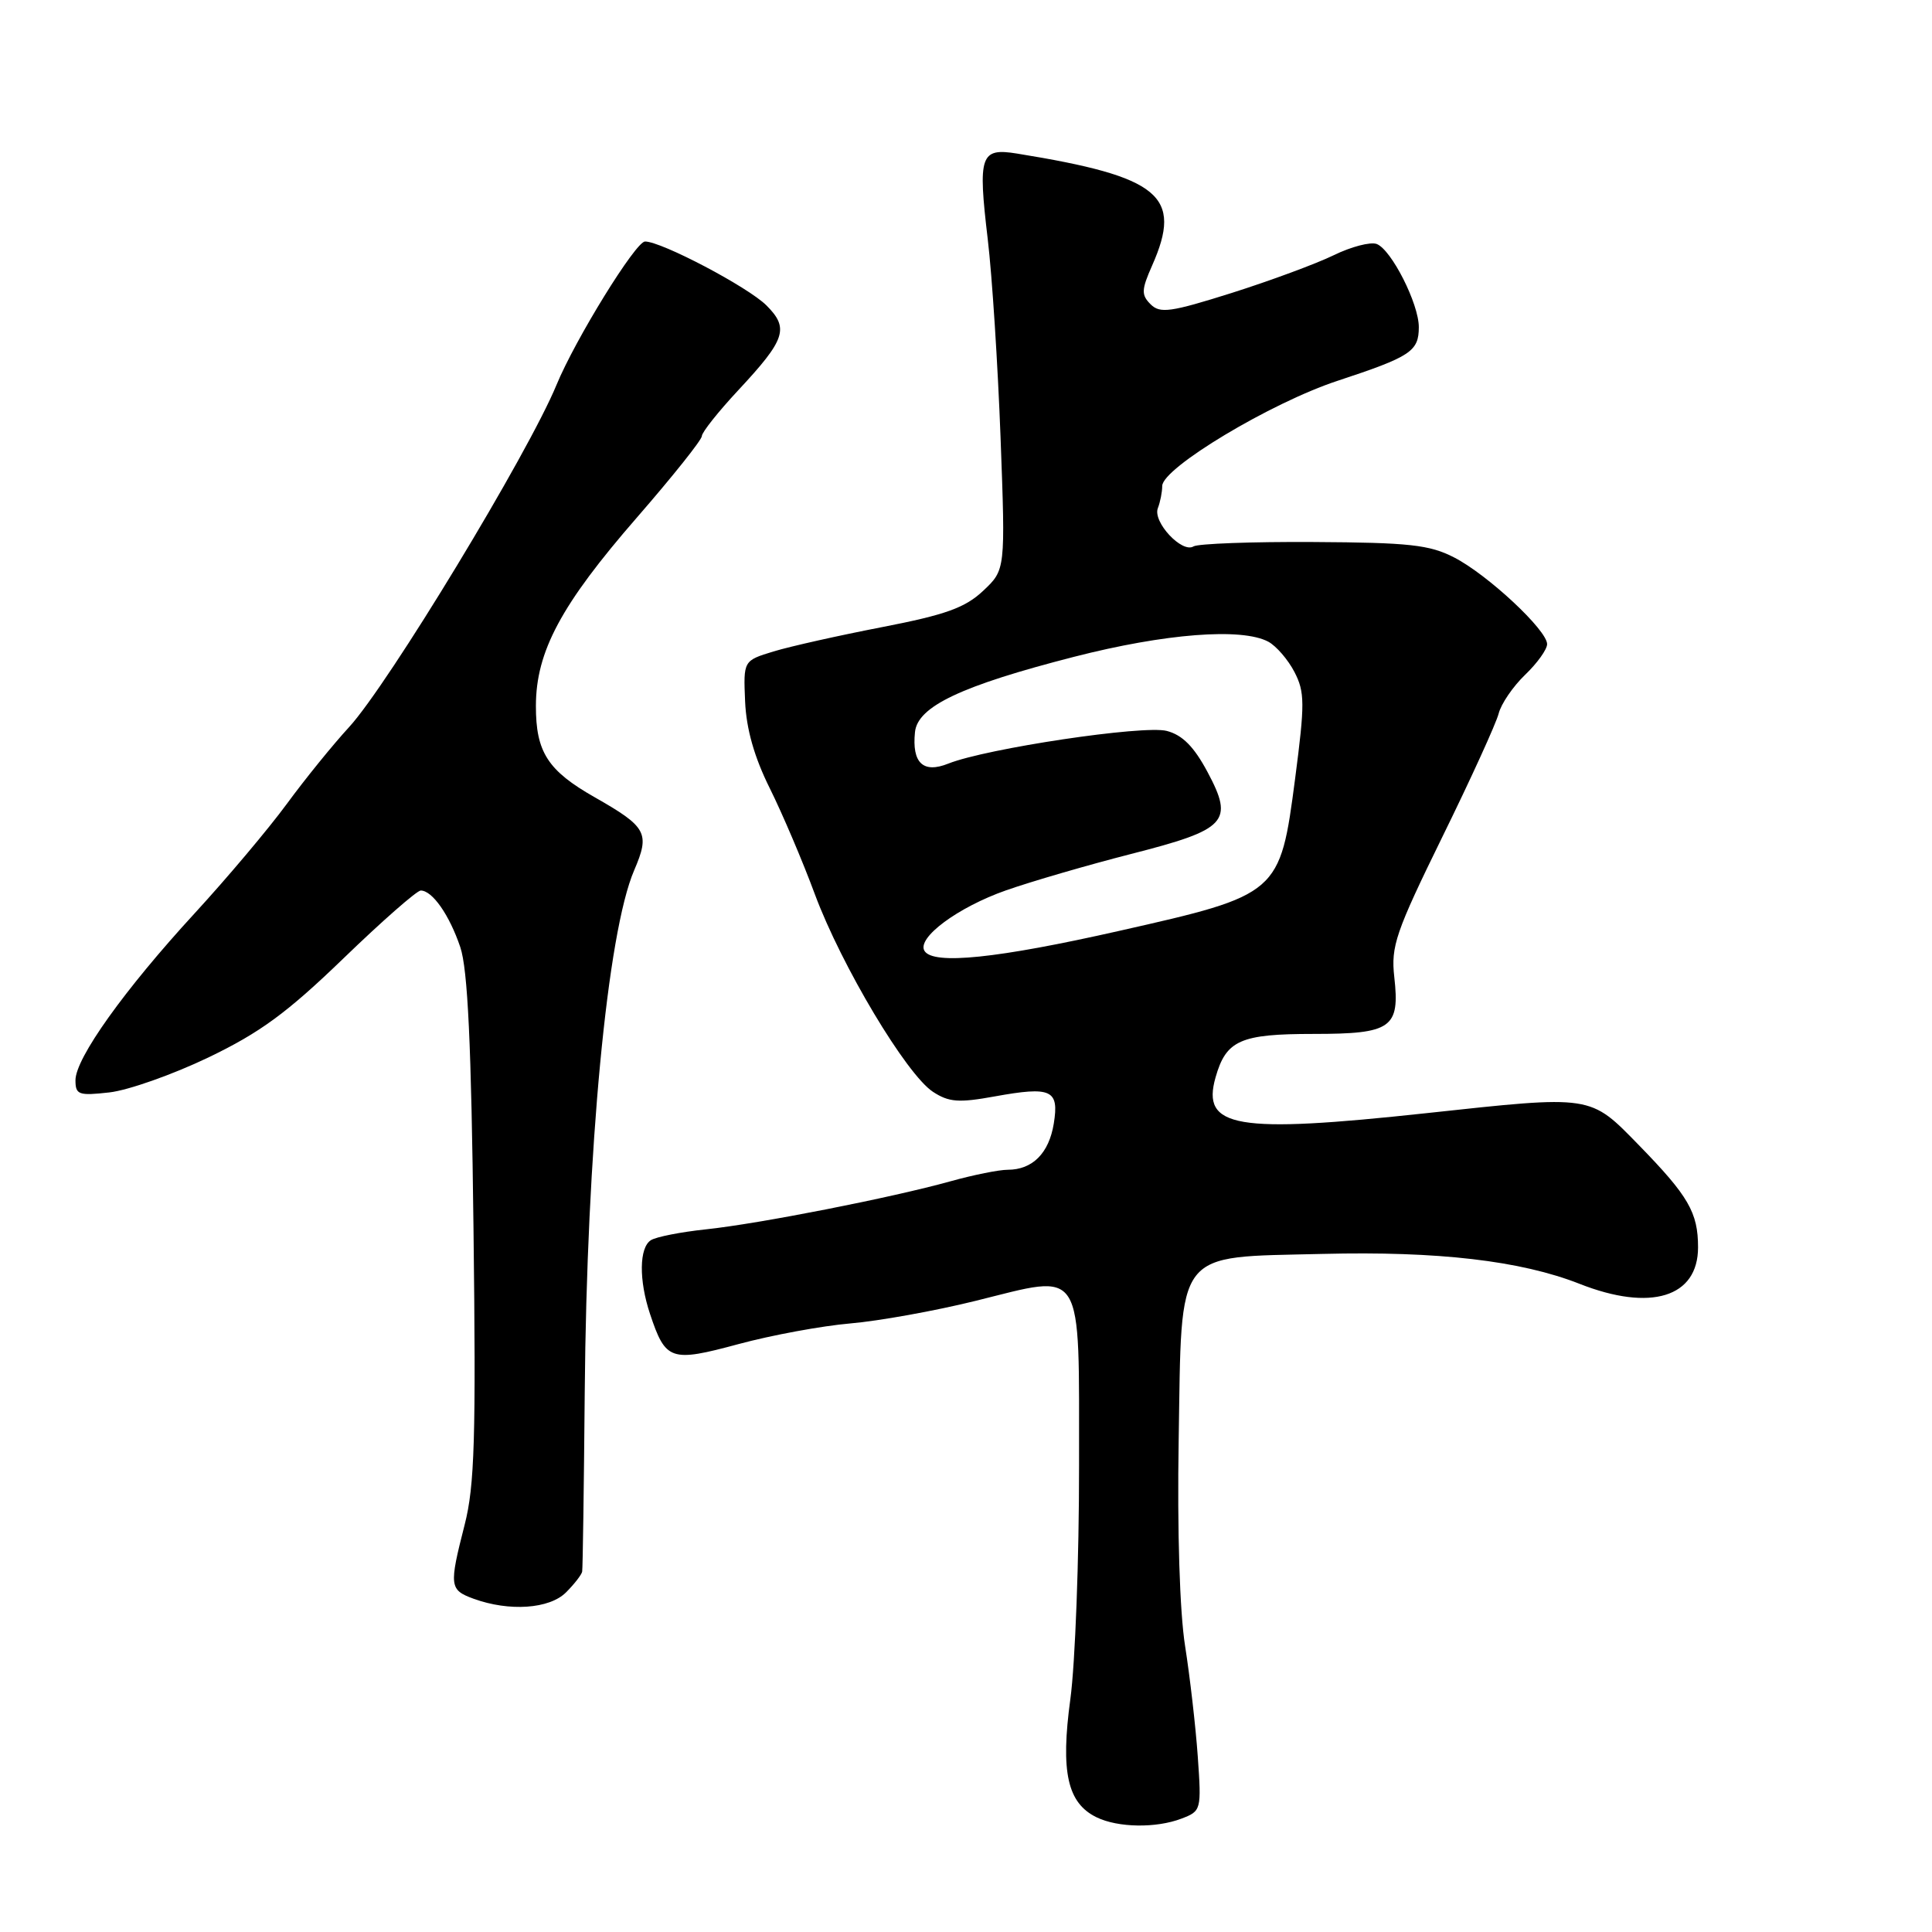 <?xml version="1.0" encoding="UTF-8" standalone="no"?>
<!DOCTYPE svg PUBLIC "-//W3C//DTD SVG 1.1//EN" "http://www.w3.org/Graphics/SVG/1.1/DTD/svg11.dtd" >
<svg xmlns="http://www.w3.org/2000/svg" xmlns:xlink="http://www.w3.org/1999/xlink" version="1.1" viewBox="0 0 256 256">
 <g >
 <path fill="currentColor"
d=" M 156.54 240.98 C 159.17 239.98 159.21 239.85 158.71 232.73 C 158.43 228.76 157.67 222.17 157.03 218.10 C 156.32 213.63 155.98 202.83 156.18 190.87 C 156.60 165.19 155.48 166.64 175.25 166.15 C 190.55 165.77 201.51 167.05 209.29 170.11 C 218.72 173.83 225.00 171.90 225.00 165.28 C 225.00 160.67 223.74 158.49 217.17 151.75 C 210.62 145.04 211.10 145.11 189.00 147.50 C 163.74 150.23 159.16 149.45 161.07 142.75 C 162.47 137.83 164.35 137.00 174.07 137.00 C 184.40 137.00 185.51 136.21 184.75 129.46 C 184.29 125.39 184.93 123.52 191.11 110.91 C 194.90 103.20 198.25 95.84 198.58 94.55 C 198.90 93.27 200.48 90.96 202.08 89.42 C 203.69 87.88 205.00 86.05 205.00 85.35 C 205.00 83.50 197.14 76.16 192.69 73.87 C 189.44 72.19 186.74 71.89 174.06 71.82 C 165.91 71.77 158.75 72.04 158.15 72.40 C 156.63 73.35 152.72 69.16 153.42 67.34 C 153.74 66.51 154.00 65.19 154.00 64.40 C 154.00 62.01 168.43 53.35 177.26 50.45 C 186.93 47.26 188.00 46.56 188.00 43.34 C 188.00 40.25 184.37 33.08 182.42 32.33 C 181.60 32.02 179.03 32.69 176.72 33.82 C 174.40 34.95 168.31 37.20 163.20 38.82 C 155.11 41.37 153.71 41.57 152.46 40.32 C 151.21 39.07 151.24 38.40 152.66 35.19 C 156.76 25.94 153.73 23.42 134.77 20.35 C 129.90 19.56 129.56 20.56 130.88 31.68 C 131.46 36.53 132.22 48.38 132.58 58.00 C 133.23 75.50 133.23 75.50 130.28 78.28 C 127.89 80.53 125.31 81.46 116.91 83.09 C 111.18 84.20 104.70 85.65 102.50 86.32 C 98.50 87.54 98.50 87.54 98.73 92.95 C 98.89 96.60 99.95 100.33 101.99 104.43 C 103.65 107.77 106.35 114.10 107.98 118.51 C 111.51 127.99 120.10 142.36 123.62 144.67 C 125.73 146.05 127.03 146.15 131.81 145.28 C 139.33 143.92 140.36 144.40 139.63 148.89 C 138.99 152.81 136.81 155.00 133.53 155.00 C 132.38 155.00 128.98 155.68 125.97 156.52 C 118.15 158.70 100.54 162.16 93.50 162.90 C 90.20 163.25 86.94 163.89 86.25 164.33 C 84.69 165.31 84.64 169.63 86.13 174.10 C 88.20 180.30 88.85 180.53 97.85 178.10 C 102.26 176.91 108.94 175.68 112.69 175.36 C 116.43 175.04 123.90 173.70 129.27 172.37 C 143.83 168.77 142.96 167.37 142.98 194.27 C 142.99 206.50 142.47 220.38 141.83 225.12 C 140.51 234.80 141.43 238.93 145.32 240.81 C 148.16 242.18 153.18 242.26 156.54 240.98 Z  M 75.00 211.00 C 76.10 209.90 77.06 208.66 77.14 208.25 C 77.22 207.84 77.37 197.15 77.48 184.50 C 77.75 152.32 80.47 123.59 84.03 115.32 C 86.15 110.38 85.72 109.58 78.80 105.64 C 72.58 102.11 71.00 99.65 71.01 93.53 C 71.02 86.33 74.35 80.12 84.38 68.59 C 89.12 63.14 93.00 58.28 93.00 57.78 C 93.00 57.29 95.18 54.54 97.84 51.69 C 104.10 44.97 104.59 43.50 101.56 40.47 C 99.13 38.04 87.66 32.00 85.47 32.00 C 84.23 32.00 76.23 44.96 73.74 51.00 C 69.99 60.10 51.42 90.73 46.26 96.34 C 44.15 98.63 40.44 103.20 38.02 106.50 C 35.60 109.80 30.10 116.33 25.80 121.01 C 16.47 131.16 10.00 140.22 10.00 143.14 C 10.00 145.06 10.42 145.21 14.50 144.75 C 16.98 144.47 22.87 142.39 27.59 140.13 C 34.46 136.83 38.02 134.22 45.49 127.01 C 50.62 122.05 55.24 118.00 55.75 118.00 C 57.29 118.00 59.55 121.24 60.99 125.50 C 61.98 128.43 62.45 138.35 62.74 162.70 C 63.08 190.55 62.89 196.88 61.57 202.03 C 59.49 210.17 59.55 210.67 62.75 211.84 C 67.47 213.56 72.80 213.20 75.00 211.00 Z  M 122.50 126.00 C 121.44 124.28 126.91 120.22 133.32 117.97 C 136.72 116.78 144.18 114.61 149.89 113.15 C 162.58 109.91 163.53 108.90 160.00 102.29 C 158.21 98.94 156.68 97.39 154.60 96.85 C 151.53 96.05 130.71 99.17 125.66 101.18 C 122.32 102.52 120.82 101.10 121.24 97.00 C 121.59 93.60 127.39 90.86 142.32 87.03 C 154.38 83.94 164.54 83.15 168.06 85.03 C 169.11 85.60 170.67 87.40 171.52 89.04 C 172.90 91.71 172.91 93.21 171.61 103.17 C 169.61 118.46 169.50 118.56 148.33 123.34 C 132.15 127.00 123.66 127.88 122.50 126.00 Z "/>
</g>
</svg>
